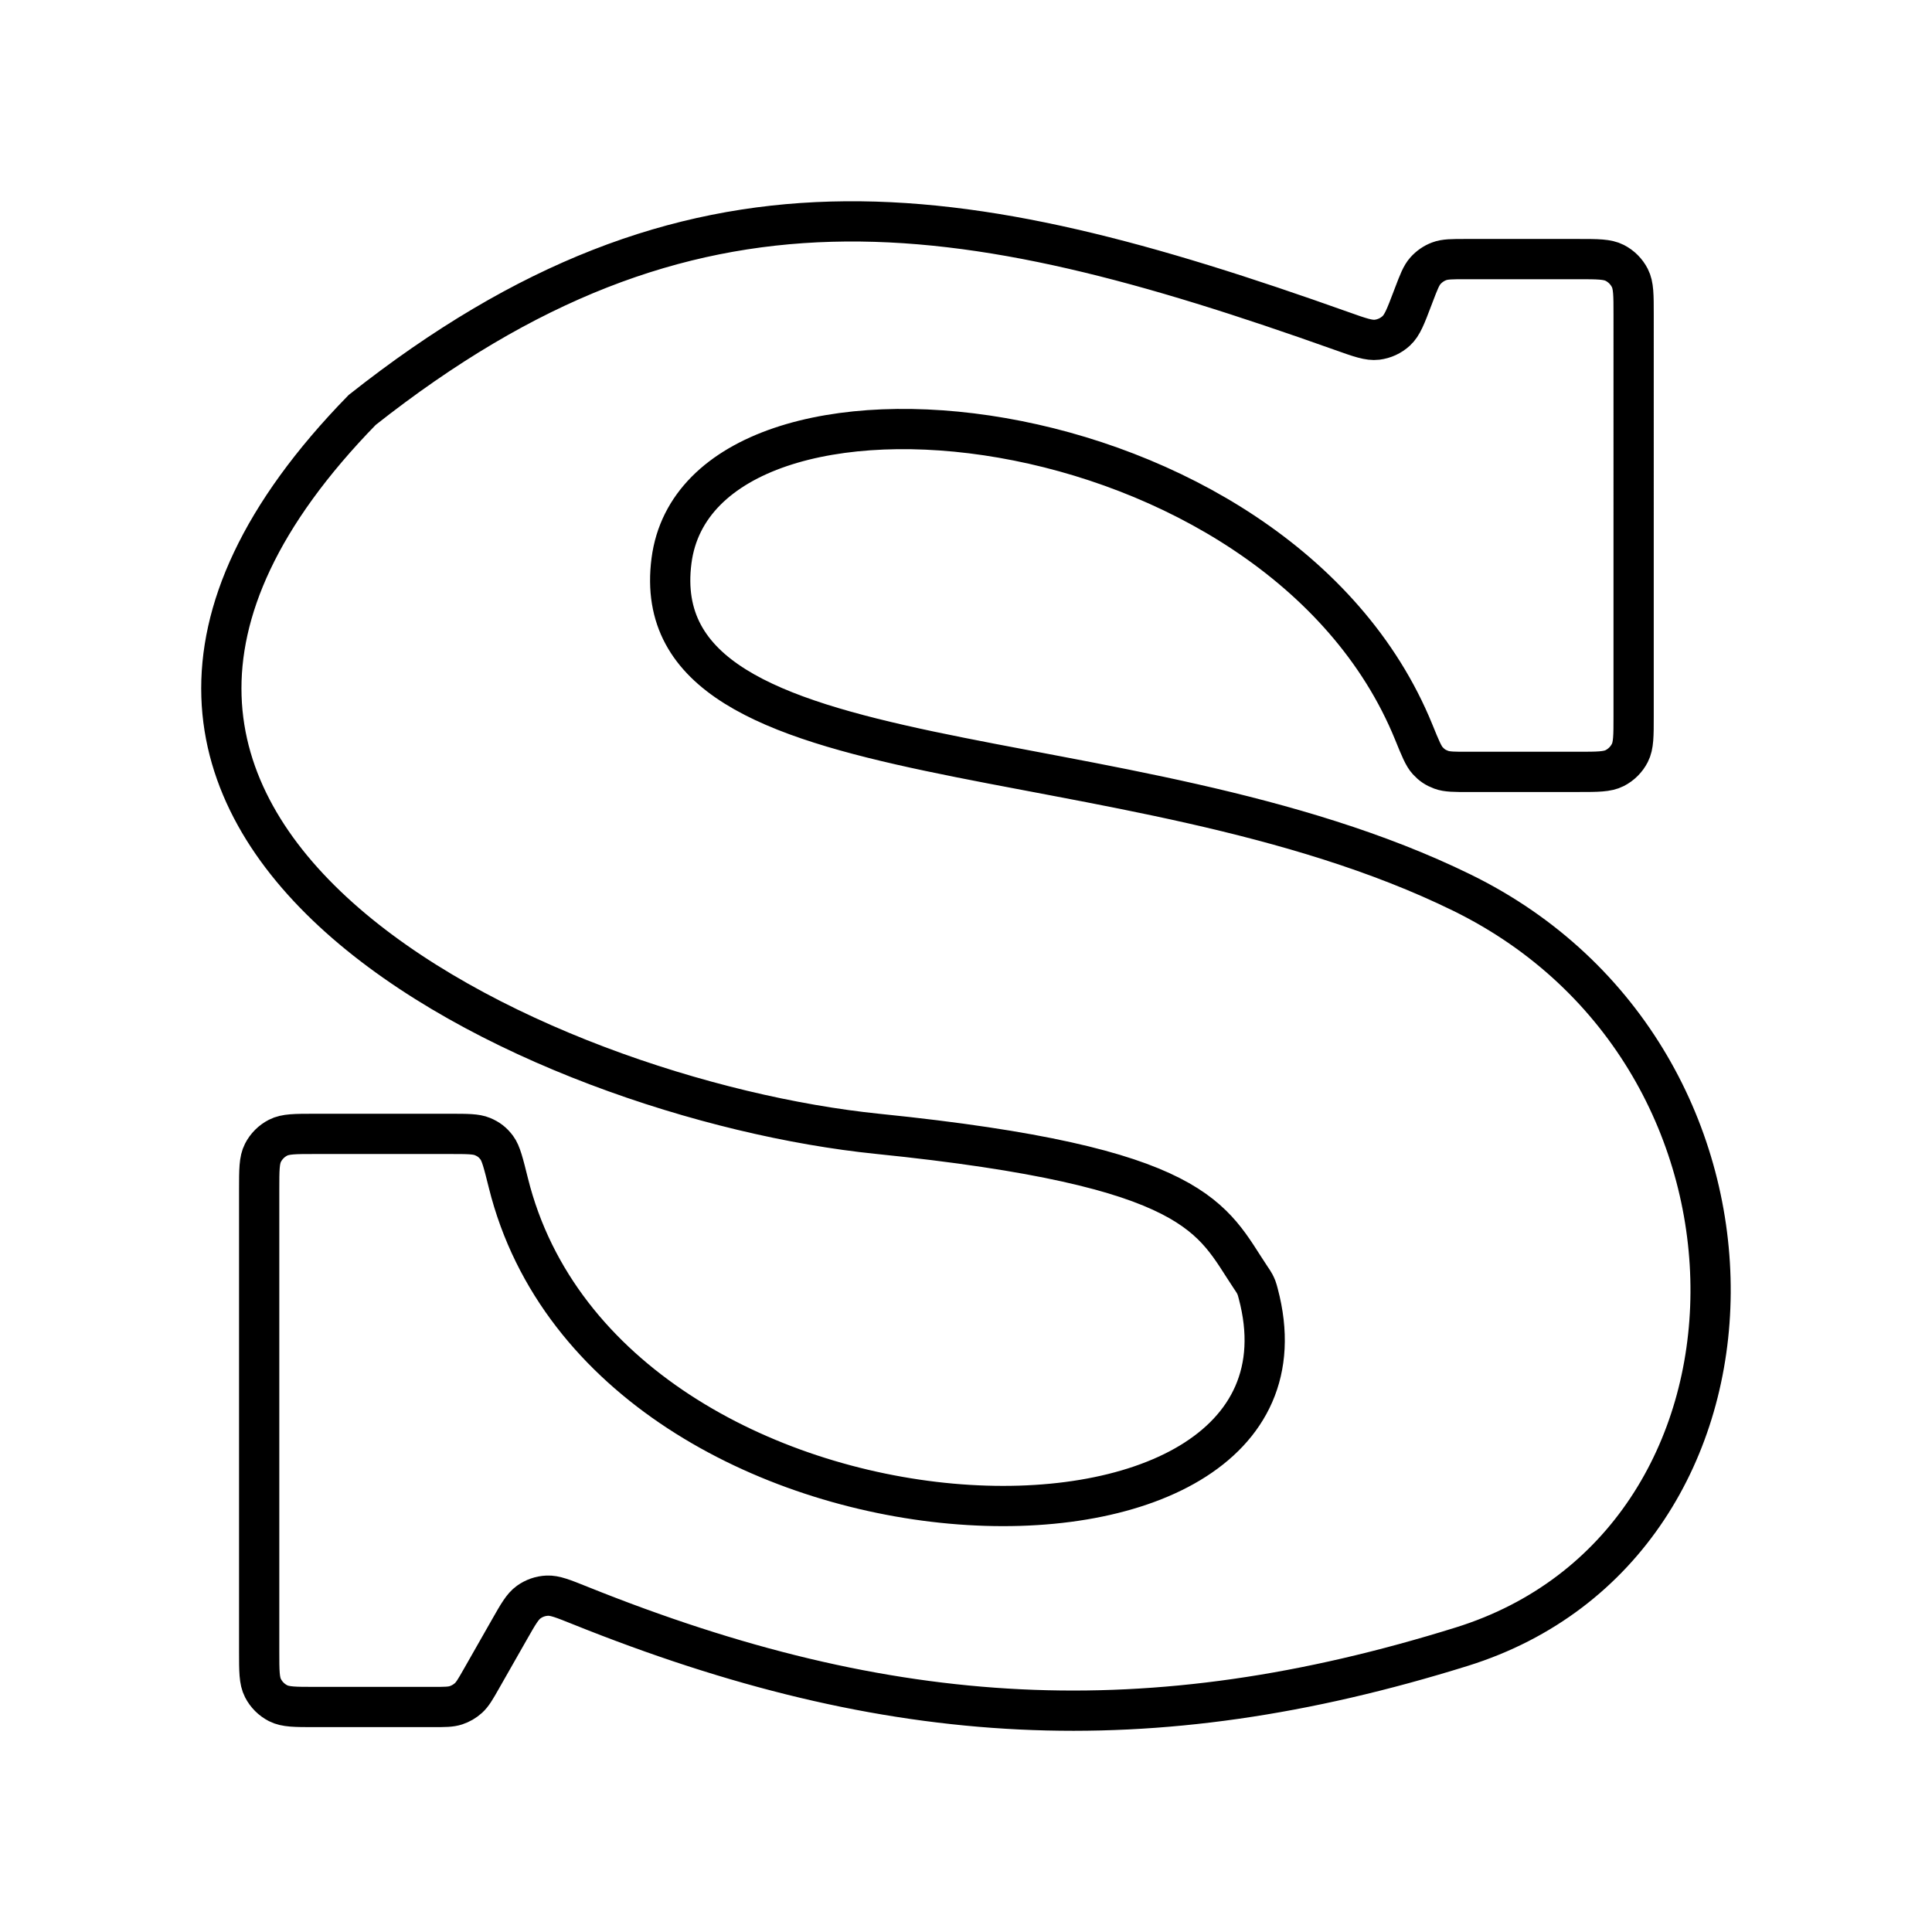 <?xml version="1.0" encoding="UTF-8"?><svg id="b" xmlns="http://www.w3.org/2000/svg" viewBox="0 0 48 48"><defs><style>.f{fill:none;stroke:#000;}</style></defs><path class="f" d="M36.505,19.177h2.705c.482,0,.723,0,.907-.094.162-.083.293-.214.376-.376.094-.184.094-.425.094-.907V7.814c0-.482,0-.723-.094-.907-.083-.162-.214-.293-.376-.376-.184-.094-.425-.094-.907-.094h-2.796c-.343,0-.514,0-.661.056-.13.049-.246.13-.339.234-.104.118-.165.278-.287.598l-.034.089c-.169.446-.254.668-.404.806-.133.122-.298.198-.476.22-.202.025-.429-.056-.884-.218-9.544-3.396-16.154-4.498-24.33,1.962-10.245,10.492,4.445,17.135,12.806,17.986,8.026.817,8.294,2.113,9.265,3.565h0c.054.08.081.12.101.158.017.032.034.069.047.103.015.04.024.074.042.142v0c2.054,7.701-16.175,7.135-18.63-2.748-.122-.49-.183-.735-.286-.874-.101-.135-.2-.212-.356-.278-.16-.067-.377-.067-.809-.067h-3.363c-.482,0-.723,0-.907.094-.162.083-.293.214-.376.376-.094.184-.094.425-.094.907v11.485c0,.482,0,.723.094.907.083.162.214.293.376.376.184.094.425.094.907.094h2.945c.291,0,.437,0,.567-.043.115-.038.221-.099.311-.181.101-.092.174-.219.318-.472l.702-1.233c.215-.378.323-.567.476-.677.137-.098.292-.152.46-.16.188-.009.396.074.811.241h0c7.718,3.103,14.146,3.447,21.912,1.026,8.145-2.539,8.338-14.652,0-18.735-8.338-4.084-20.372-2.531-19.635-8.243.709-5.502,15.058-4.06,18.443,4.261.16.394.241.592.345.705.101.11.195.173.335.225.145.054.33.054.699.054Z"/></svg>